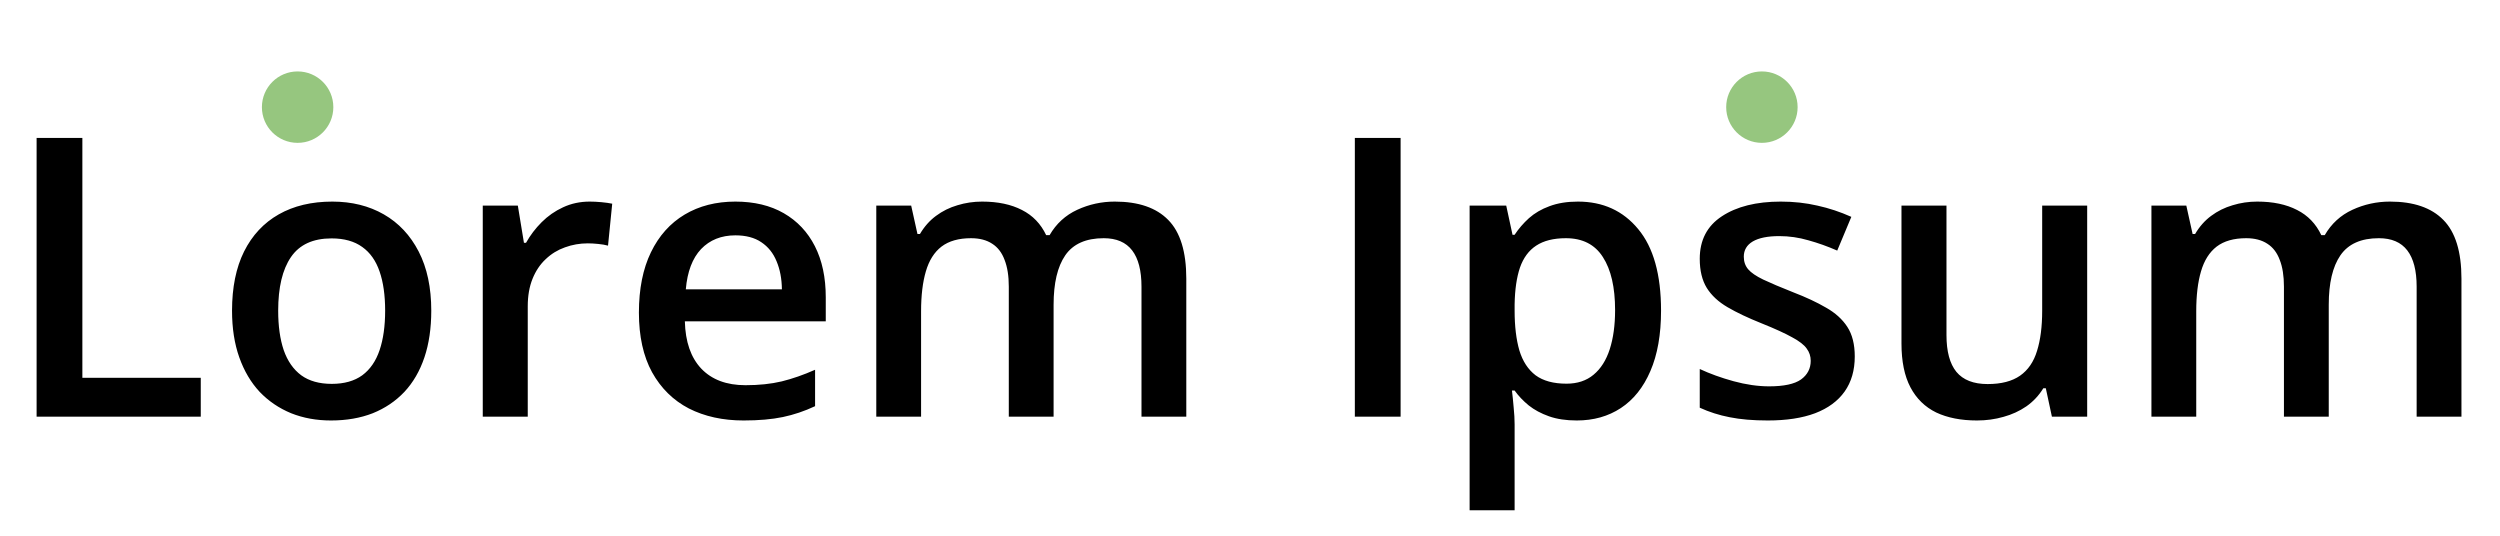 <svg width="210" height="45" viewBox="0 0 210 45" fill="none" xmlns="http://www.w3.org/2000/svg">
<path d="M3.075 35V11.585H6.919V31.733H16.864V35H3.075ZM36.227 26.095C36.227 27.569 36.035 28.877 35.651 30.019C35.266 31.162 34.706 32.128 33.969 32.918C33.232 33.697 32.346 34.295 31.311 34.712C30.275 35.117 29.106 35.32 27.803 35.32C26.586 35.32 25.47 35.117 24.456 34.712C23.442 34.295 22.561 33.697 21.813 32.918C21.077 32.128 20.505 31.162 20.1 30.019C19.694 28.877 19.491 27.569 19.491 26.095C19.491 24.141 19.827 22.486 20.5 21.131C21.183 19.764 22.155 18.723 23.415 18.007C24.675 17.292 26.175 16.934 27.915 16.934C29.549 16.934 30.99 17.292 32.239 18.007C33.489 18.723 34.466 19.764 35.17 21.131C35.875 22.497 36.227 24.152 36.227 26.095ZM23.367 26.095C23.367 27.387 23.522 28.492 23.831 29.41C24.152 30.329 24.643 31.034 25.305 31.525C25.967 32.005 26.821 32.245 27.867 32.245C28.913 32.245 29.768 32.005 30.43 31.525C31.092 31.034 31.578 30.329 31.887 29.41C32.197 28.492 32.352 27.387 32.352 26.095C32.352 24.803 32.197 23.709 31.887 22.812C31.578 21.905 31.092 21.216 30.43 20.746C29.768 20.266 28.908 20.025 27.851 20.025C26.292 20.025 25.155 20.549 24.44 21.595C23.724 22.641 23.367 24.141 23.367 26.095ZM49.536 16.934C49.835 16.934 50.161 16.95 50.513 16.982C50.866 17.015 51.17 17.057 51.426 17.11L51.074 20.634C50.85 20.57 50.572 20.522 50.241 20.49C49.921 20.458 49.632 20.442 49.376 20.442C48.703 20.442 48.063 20.554 47.454 20.778C46.846 20.992 46.306 21.323 45.837 21.771C45.367 22.209 44.999 22.759 44.732 23.421C44.465 24.083 44.331 24.851 44.331 25.727V35H40.552V17.271H43.498L44.011 20.394H44.187C44.539 19.764 44.977 19.187 45.5 18.664C46.024 18.141 46.621 17.724 47.294 17.415C47.977 17.095 48.725 16.934 49.536 16.934ZM61.772 16.934C63.352 16.934 64.709 17.26 65.84 17.911C66.972 18.563 67.842 19.486 68.451 20.682C69.059 21.878 69.364 23.309 69.364 24.974V26.992H57.528C57.571 28.711 58.03 30.035 58.906 30.964C59.792 31.893 61.03 32.357 62.621 32.357C63.753 32.357 64.767 32.251 65.664 32.037C66.572 31.813 67.506 31.487 68.467 31.06V34.119C67.581 34.535 66.678 34.84 65.76 35.032C64.842 35.224 63.742 35.32 62.461 35.32C60.721 35.32 59.188 34.984 57.864 34.311C56.551 33.628 55.521 32.614 54.773 31.268C54.037 29.923 53.668 28.252 53.668 26.256C53.668 24.27 54.005 22.583 54.677 21.195C55.35 19.806 56.295 18.75 57.512 18.023C58.729 17.297 60.149 16.934 61.772 16.934ZM61.772 19.769C60.587 19.769 59.626 20.154 58.889 20.922C58.163 21.691 57.736 22.817 57.608 24.302H65.68C65.669 23.415 65.52 22.631 65.232 21.947C64.954 21.264 64.527 20.73 63.95 20.346C63.385 19.961 62.658 19.769 61.772 19.769ZM93.643 16.934C95.629 16.934 97.124 17.447 98.128 18.472C99.142 19.497 99.649 21.141 99.649 23.405V35H95.885V24.077C95.885 22.732 95.624 21.718 95.101 21.034C94.578 20.351 93.782 20.009 92.715 20.009C91.22 20.009 90.141 20.49 89.479 21.451C88.828 22.401 88.502 23.784 88.502 25.599V35H84.739V24.077C84.739 23.18 84.621 22.433 84.386 21.835C84.162 21.227 83.815 20.773 83.345 20.474C82.876 20.164 82.283 20.009 81.568 20.009C80.532 20.009 79.704 20.244 79.085 20.714C78.477 21.184 78.039 21.878 77.772 22.796C77.505 23.704 77.371 24.819 77.371 26.143V35H73.608V17.271H76.539L77.067 19.657H77.275C77.638 19.038 78.087 18.531 78.621 18.136C79.165 17.73 79.769 17.431 80.43 17.239C81.093 17.036 81.781 16.934 82.496 16.934C83.82 16.934 84.936 17.169 85.844 17.639C86.751 18.098 87.429 18.803 87.878 19.753H88.166C88.721 18.792 89.495 18.082 90.488 17.623C91.481 17.164 92.533 16.934 93.643 16.934ZM113.807 35V11.585H117.651V35H113.807ZM132.545 16.934C134.649 16.934 136.336 17.703 137.606 19.241C138.887 20.778 139.528 23.063 139.528 26.095C139.528 28.103 139.229 29.795 138.631 31.172C138.044 32.539 137.217 33.575 136.149 34.279C135.092 34.973 133.859 35.32 132.449 35.32C131.552 35.32 130.773 35.203 130.111 34.968C129.449 34.733 128.883 34.429 128.413 34.055C127.943 33.671 127.548 33.254 127.228 32.806H127.004C127.057 33.233 127.105 33.708 127.148 34.231C127.201 34.744 127.228 35.214 127.228 35.641V42.864H123.448V17.271H126.523L127.052 19.721H127.228C127.559 19.219 127.96 18.755 128.429 18.328C128.91 17.901 129.486 17.564 130.159 17.319C130.842 17.062 131.638 16.934 132.545 16.934ZM131.536 20.009C130.501 20.009 129.668 20.218 129.038 20.634C128.419 21.04 127.965 21.654 127.677 22.476C127.399 23.298 127.249 24.328 127.228 25.567V26.095C127.228 27.409 127.362 28.524 127.629 29.443C127.906 30.35 128.36 31.044 128.99 31.525C129.63 31.994 130.495 32.229 131.584 32.229C132.503 32.229 133.261 31.978 133.859 31.477C134.467 30.975 134.921 30.259 135.22 29.331C135.519 28.402 135.668 27.307 135.668 26.047C135.668 24.136 135.327 22.652 134.643 21.595C133.971 20.538 132.935 20.009 131.536 20.009ZM155.8 29.939C155.8 31.103 155.517 32.085 154.951 32.886C154.385 33.687 153.558 34.295 152.469 34.712C151.39 35.117 150.066 35.32 148.497 35.32C147.258 35.32 146.191 35.23 145.294 35.048C144.408 34.877 143.569 34.61 142.779 34.247V30.996C143.623 31.391 144.568 31.733 145.614 32.021C146.671 32.309 147.669 32.453 148.609 32.453C149.848 32.453 150.739 32.261 151.284 31.877C151.828 31.482 152.1 30.959 152.1 30.307C152.1 29.923 151.988 29.581 151.764 29.282C151.551 28.973 151.145 28.658 150.547 28.337C149.96 28.006 149.095 27.611 147.952 27.152C146.831 26.704 145.886 26.256 145.118 25.807C144.349 25.359 143.767 24.819 143.372 24.189C142.977 23.549 142.779 22.732 142.779 21.739C142.779 20.169 143.399 18.979 144.637 18.168C145.886 17.345 147.536 16.934 149.586 16.934C150.675 16.934 151.7 17.047 152.661 17.271C153.633 17.484 154.583 17.799 155.512 18.216L154.327 21.05C153.526 20.698 152.72 20.41 151.908 20.186C151.107 19.951 150.291 19.833 149.458 19.833C148.486 19.833 147.744 19.983 147.232 20.282C146.73 20.581 146.479 21.008 146.479 21.563C146.479 21.979 146.602 22.332 146.847 22.62C147.093 22.908 147.515 23.197 148.113 23.485C148.721 23.773 149.565 24.131 150.643 24.558C151.7 24.963 152.613 25.391 153.382 25.839C154.161 26.277 154.759 26.816 155.175 27.457C155.592 28.097 155.8 28.925 155.8 29.939ZM175.323 17.271V35H172.36L171.848 32.614H171.639C171.266 33.222 170.791 33.729 170.214 34.135C169.637 34.53 168.997 34.824 168.292 35.016C167.587 35.219 166.845 35.32 166.066 35.32C164.731 35.32 163.589 35.096 162.639 34.648C161.699 34.188 160.978 33.484 160.477 32.534C159.975 31.583 159.724 30.355 159.724 28.85V17.271H163.504V28.145C163.504 29.523 163.781 30.553 164.336 31.236C164.902 31.92 165.778 32.261 166.963 32.261C168.105 32.261 169.013 32.026 169.686 31.557C170.358 31.087 170.833 30.393 171.111 29.475C171.399 28.556 171.543 27.43 171.543 26.095V17.271H175.323ZM200.756 16.934C202.742 16.934 204.237 17.447 205.24 18.472C206.255 19.497 206.762 21.141 206.762 23.405V35H202.998V24.077C202.998 22.732 202.736 21.718 202.213 21.034C201.69 20.351 200.895 20.009 199.827 20.009C198.332 20.009 197.254 20.49 196.592 21.451C195.94 22.401 195.615 23.784 195.615 25.599V35H191.851V24.077C191.851 23.18 191.734 22.433 191.499 21.835C191.275 21.227 190.928 20.773 190.458 20.474C189.988 20.164 189.395 20.009 188.68 20.009C187.644 20.009 186.817 20.244 186.198 20.714C185.589 21.184 185.151 21.878 184.884 22.796C184.617 23.704 184.484 24.819 184.484 26.143V35H180.72V17.271H183.651L184.18 19.657H184.388C184.751 19.038 185.199 18.531 185.733 18.136C186.278 17.73 186.881 17.431 187.543 17.239C188.205 17.036 188.894 16.934 189.609 16.934C190.933 16.934 192.049 17.169 192.956 17.639C193.864 18.098 194.542 18.803 194.99 19.753H195.279C195.834 18.792 196.608 18.082 197.601 17.623C198.594 17.164 199.645 16.934 200.756 16.934Z" fill="black"/>
<circle cx="25" cy="9" r="3" fill="#96C67F"/>
<circle cx="148" cy="9" r="3" fill="#96C67F"/>
</svg>
